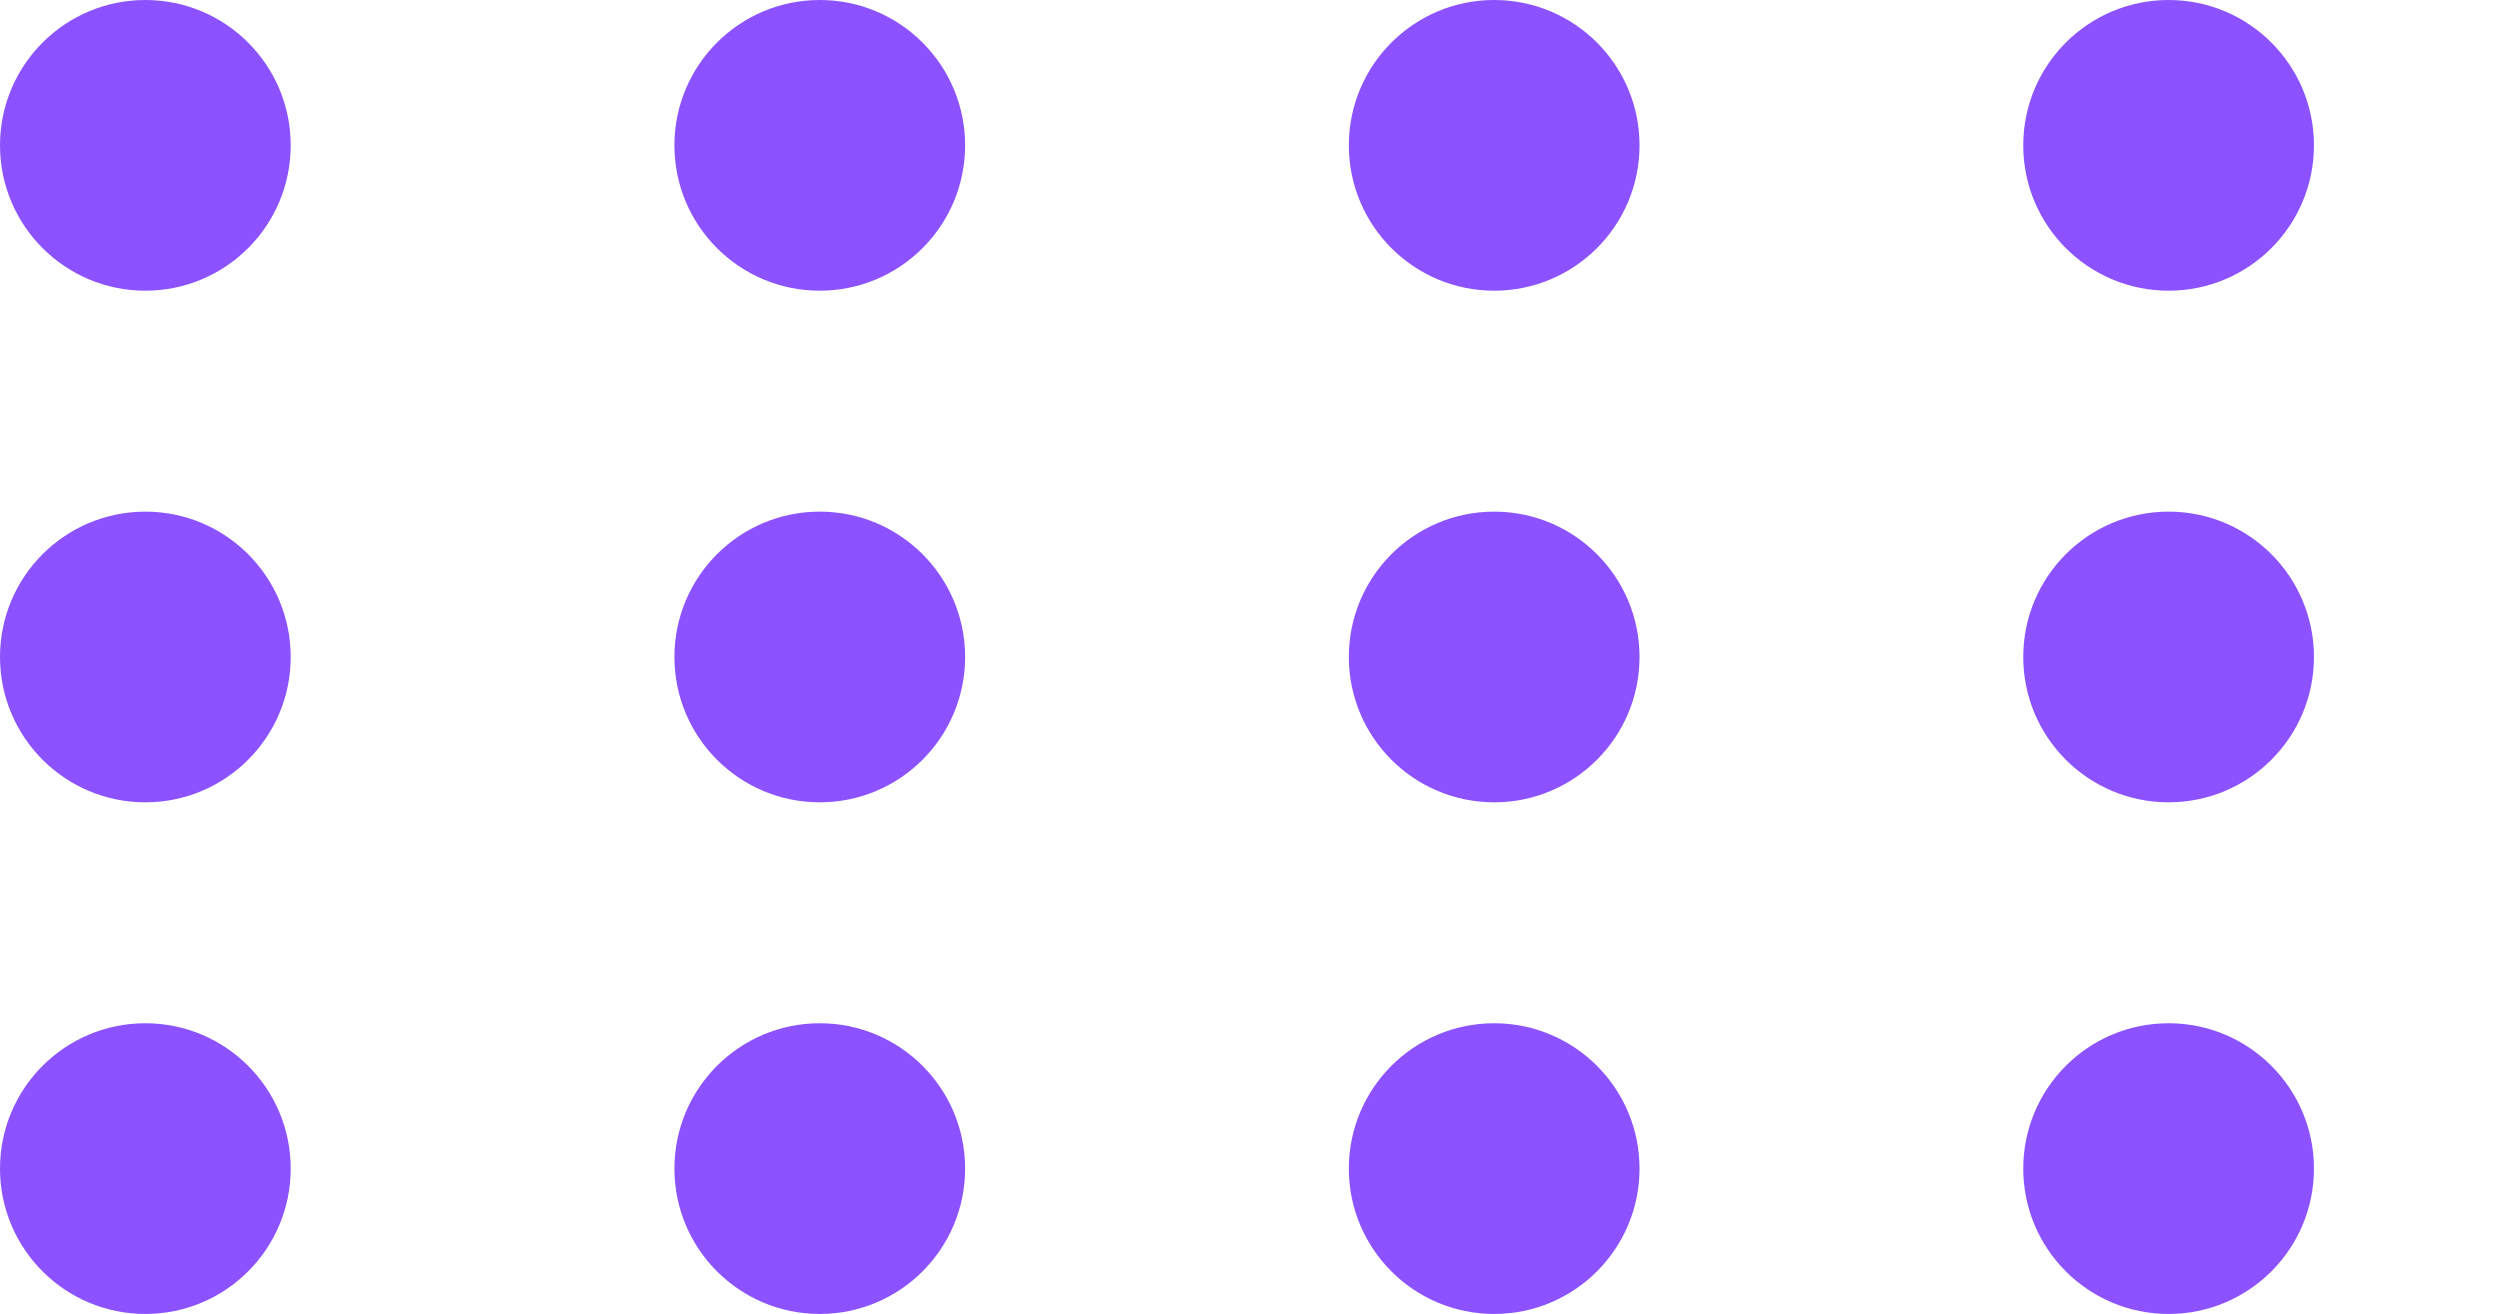 <svg width="215" height="113" viewBox="0 0 215 113" fill="none" xmlns="http://www.w3.org/2000/svg">
<g clip-path="url(#clip0_304_6)">
<g clip-path="url(#clip1_304_6)">
<circle cx="12.5" cy="12.5" r="12.5" fill="#8c52ff"/>
<circle cx="70.5" cy="12.5" r="12.5" fill="#8c52ff"/>
<circle cx="128.5" cy="12.5" r="12.5" fill="#8c52ff"/>
<circle cx="186.5" cy="12.5" r="12.5" fill="#8c52ff"/>
</g>
<g clip-path="url(#clip2_304_6)">
<circle cx="12.5" cy="56.5" r="12.5" fill="#8c52ff"/>
<circle cx="70.5" cy="56.5" r="12.5" fill="#8c52ff"/>
<circle cx="128.5" cy="56.5" r="12.5" fill="#8c52ff"/>
<circle cx="186.5" cy="56.5" r="12.5" fill="#8c52ff"/>
</g>
<g clip-path="url(#clip3_304_6)">
<circle cx="12.5" cy="100.5" r="12.5" fill="#8c52ff"/>
<circle cx="70.5" cy="100.5" r="12.5" fill="#8c52ff"/>
<circle cx="128.5" cy="100.5" r="12.5" fill="#8c52ff"/>
<circle cx="186.5" cy="100.5" r="12.5" fill="#8c52ff"/>
</g>
</g>
<defs>
<clipPath id="clip0_304_6">
<rect width="215" height="113" fill="white"/>
</clipPath>
<clipPath id="clip1_304_6">
<rect width="257" height="25" fill="white"/>
</clipPath>
<clipPath id="clip2_304_6">
<rect width="257" height="25" fill="white" transform="translate(0 44)"/>
</clipPath>
<clipPath id="clip3_304_6">
<rect width="257" height="25" fill="white" transform="translate(0 88)"/>
</clipPath>
</defs>
</svg>
